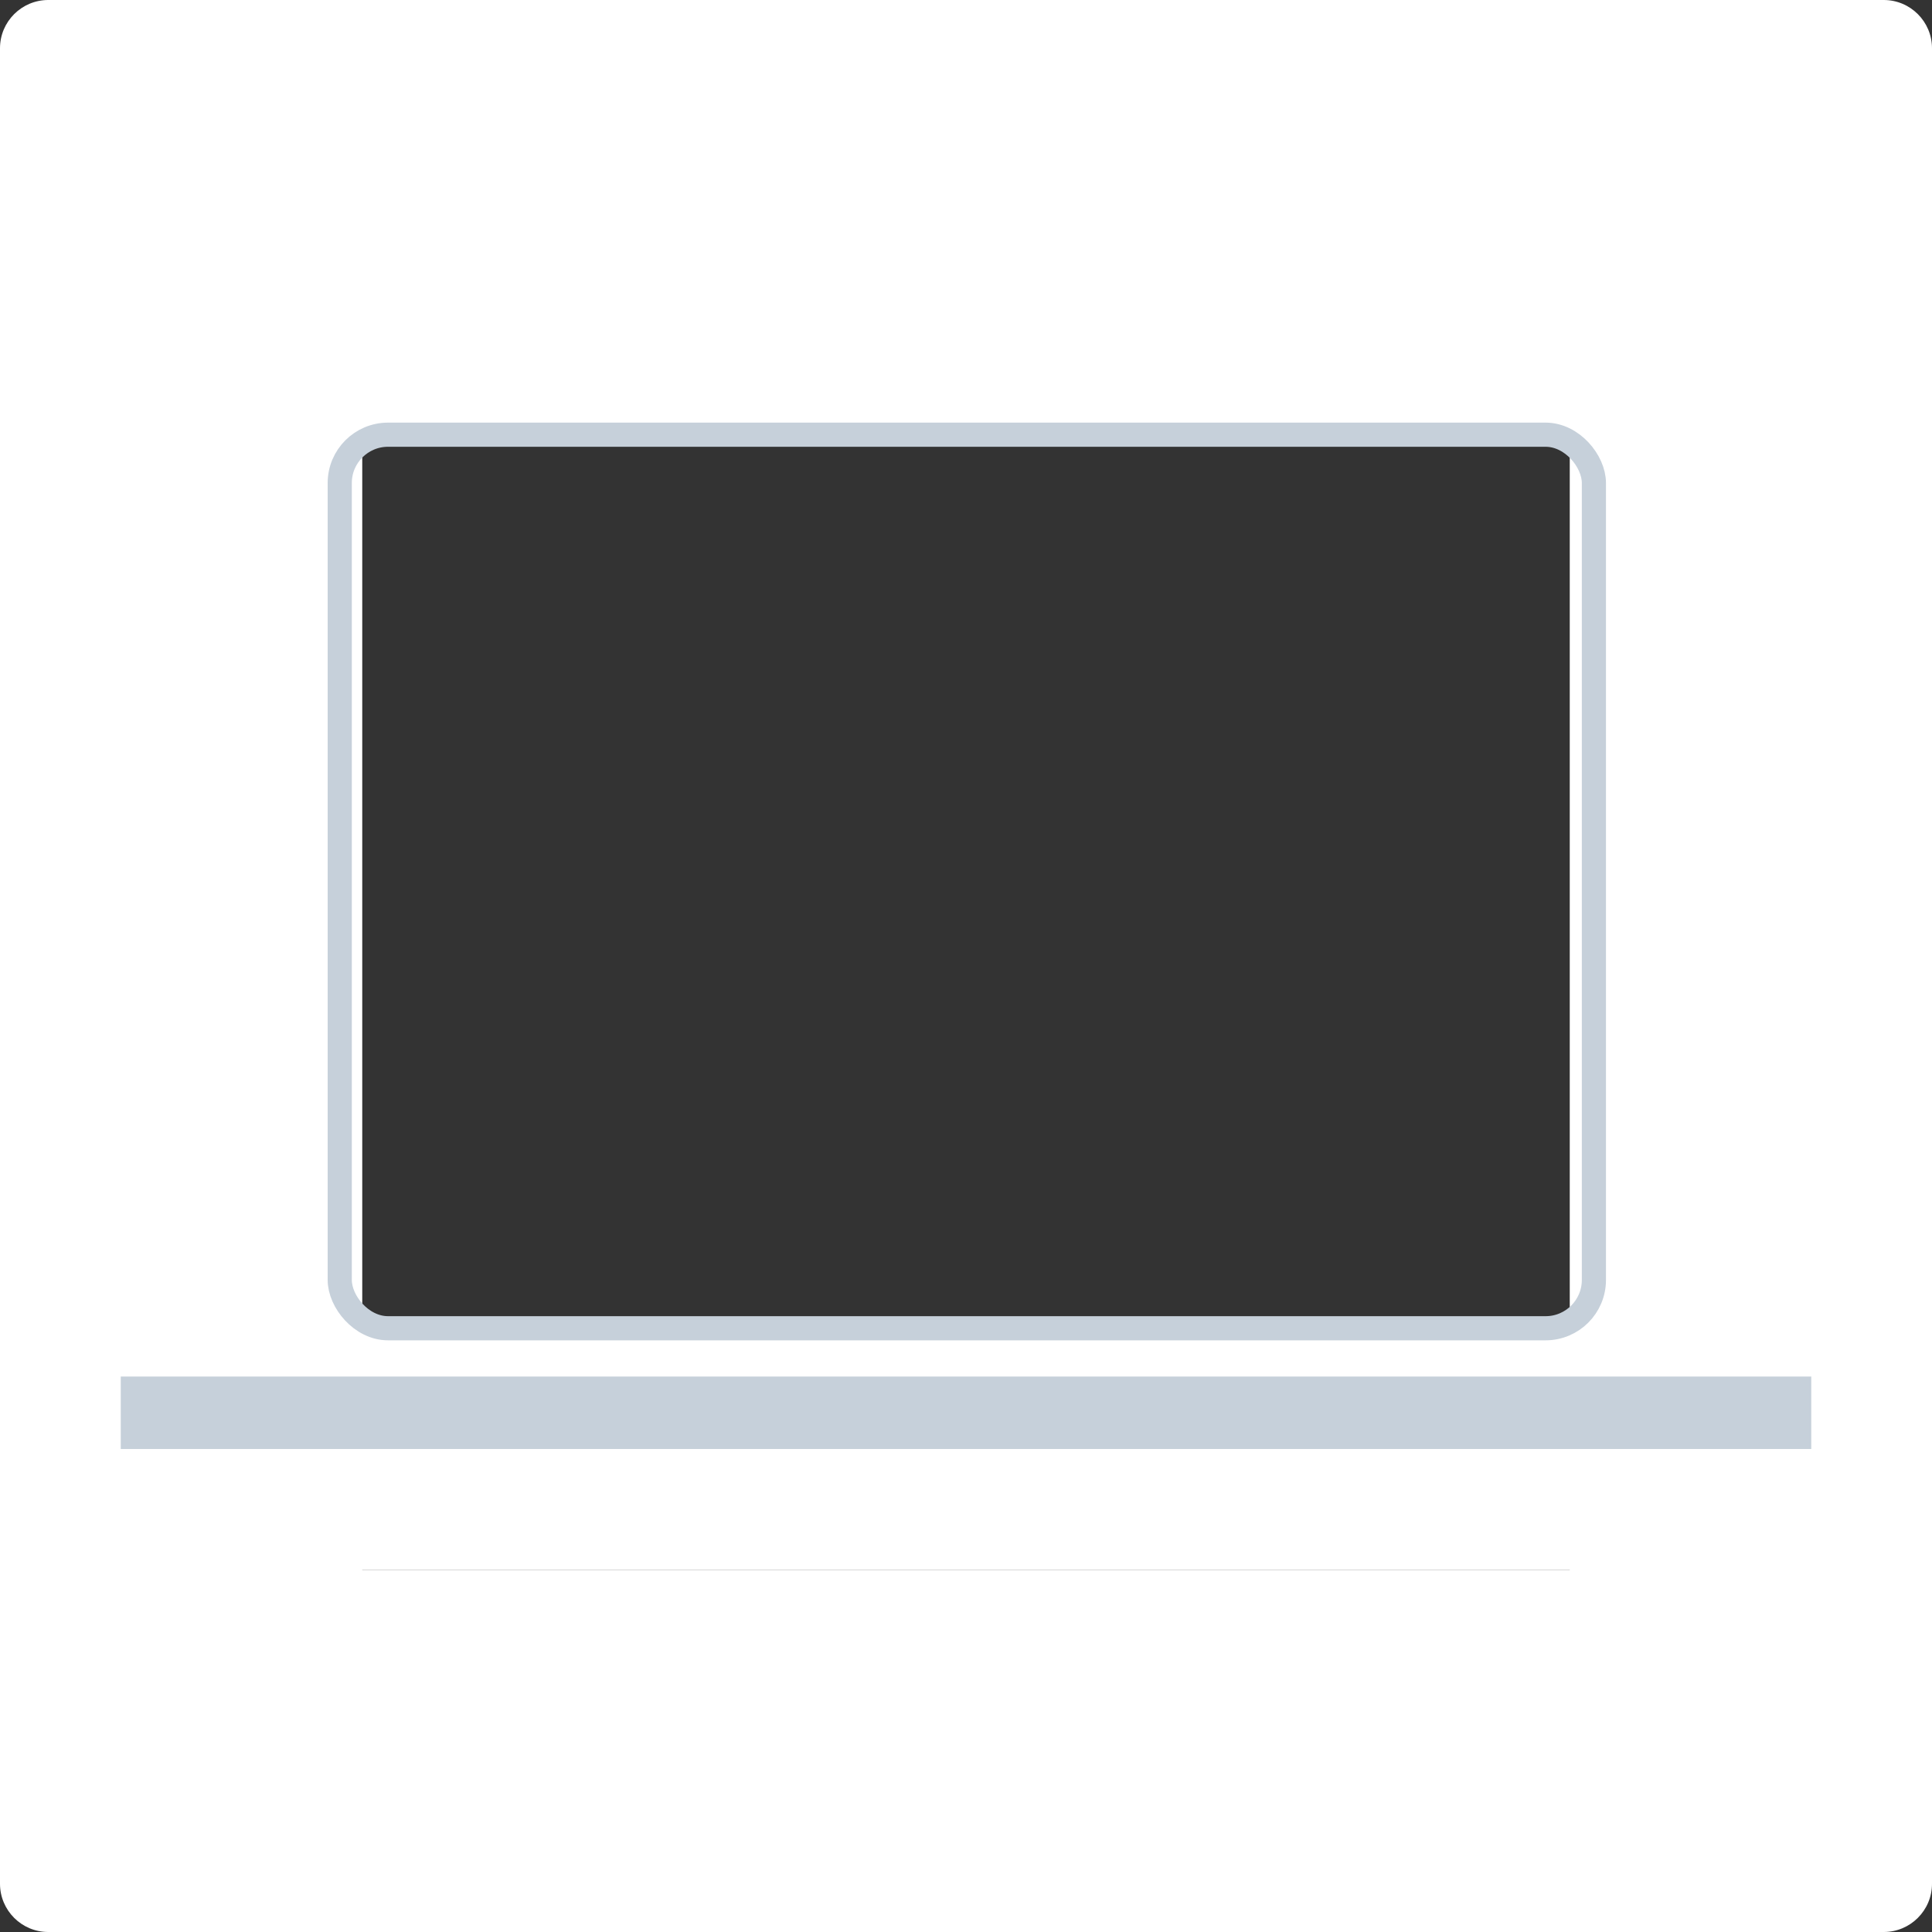 <?xml version="1.0" encoding="UTF-8" standalone="no"?>
<svg width="80px" height="80px" viewBox="0 0 80 80" version="1.1" xmlns="http://www.w3.org/2000/svg" xmlns:xlink="http://www.w3.org/1999/xlink" xmlns:sketch="http://www.bohemiancoding.com/sketch/ns">
    <rect x="0" y="0" width="80" height="80" fill="#333333" stroke="none"/>
    <!-- Generator: Sketch 3.3.2 (12043) - http://www.bohemiancoding.com/sketch -->
    <title>scrn-laptop</title>
    <desc>Created with Sketch.</desc>
    <defs></defs>
    <g id="hp" stroke="none" stroke-width="1" fill="none" fill-rule="evenodd" sketch:type="MSPage">
        <g id="-hp_grid" sketch:type="MSArtboardGroup" transform="translate(-725, -1792)">
            <g id="hovers" sketch:type="MSLayerGroup" transform="translate(20, 719)">
                <g id="commission-hovers" transform="translate(165, 435)" sketch:type="MSShapeGroup">
                    <g id="scrn-laptop" transform="translate(540, 638)">
                        <path d="M10.498,12.006 C10.498,10.898 11.401,10 12.495,10 L67.505,10 C68.608,10 69.502,10.886 69.502,12.006 L69.502,62.994 C69.502,64.102 68.599,65 67.505,65 L12.495,65 C11.392,65 10.498,64.114 10.498,62.994 L10.498,12.006 Z M13.493,20.002 C13.493,18.897 14.395,18 15.497,18 L63.421,18 C64.528,18 65.425,18.896 65.425,20.002 L65.425,52.998 C65.425,54.103 64.524,55 63.421,55 L15.497,55 C14.39,55 13.493,54.104 13.493,52.998 L13.493,20.002 Z" id="Rectangle-212" fill="#FFFFFF"></path>
                        <path d="M0,1.997 C0,0.894 0.898,0 1.997,0 L78.003,0 C79.106,0 80,0.898 80,1.997 L80,78.003 C80,79.106 79.102,80 78.003,80 L1.997,80 C0.894,80 0,79.102 0,78.003 L0,1.997 Z M15,15 L65,15 L65,65 L15,65 L15,15 Z" id="Rectangle-212-Copy-5" fill="#FFFFFF" transform="translate(40, 40) rotate(-90) translate(-40, -40) "></path>
                        <path d="M5,58.5 L75,58.5" id="Line-10" stroke="#C6D0DA" stroke-width="3"></path>
                        <rect id="Rectangle-211" stroke="#C6D0DA" x="14.068" y="18" width="51.932" height="37" rx="2"></rect>
                    </g>
                </g>
            </g>
        </g>
    </g>
</svg>